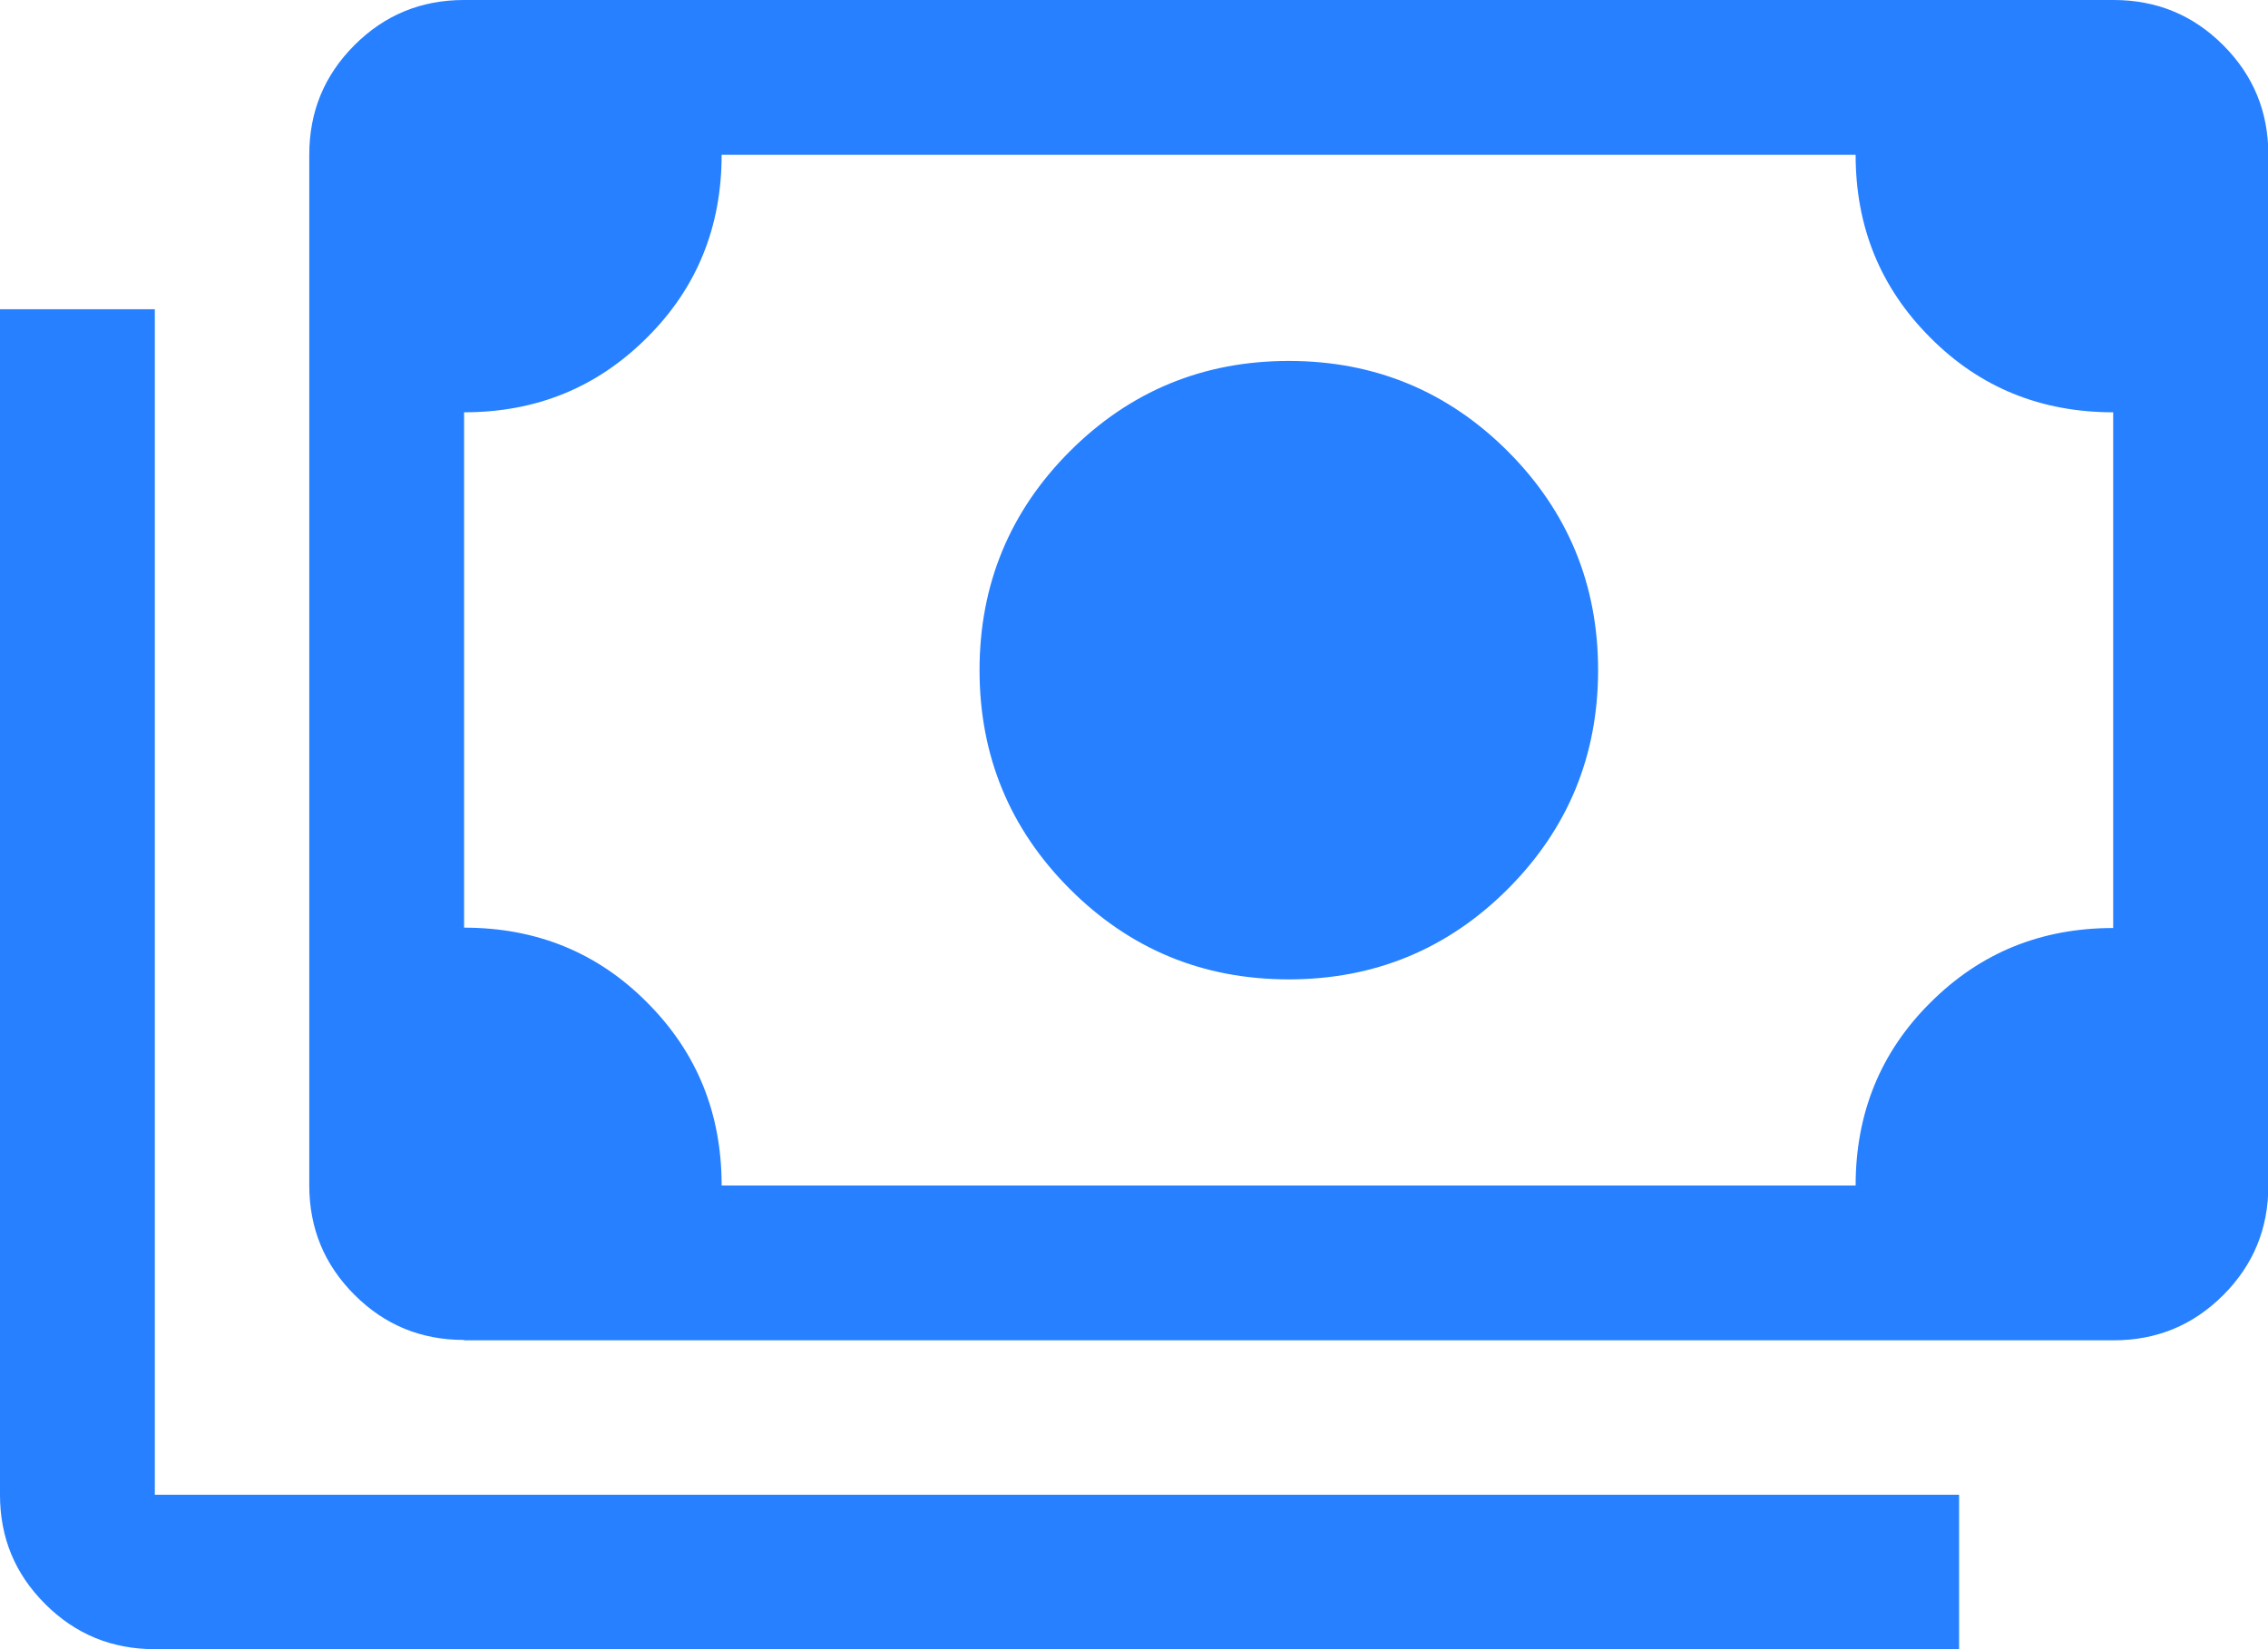 <?xml version="1.0" encoding="utf-8"?>
<!-- Generator: Adobe Illustrator 25.2.3, SVG Export Plug-In . SVG Version: 6.00 Build 0)  -->
<svg version="1.1" id="Layer_1" xmlns="http://www.w3.org/2000/svg" xmlns:xlink="http://www.w3.org/1999/xlink" x="0px" y="0px"
	 viewBox="0 0 62.26 45.28" style="enable-background:new 0 0 62.26 45.28;" xml:space="preserve">
<style type="text/css">
	.st0{fill:none;stroke:#2680FF;stroke-width:3;stroke-miterlimit:10;}
	.st1{fill:none;stroke:#2680FF;stroke-width:4;stroke-miterlimit:10;}
	.st2{fill:#2680FF;}
</style>
<path class="st2" d="M35.38,26.89c-2.36,0-4.36-0.83-6.01-2.48s-2.48-3.66-2.48-6.01s0.83-4.36,2.48-6.01s3.66-2.48,6.01-2.48
	s4.36,0.83,6.01,2.48s2.48,3.66,2.48,6.01s-0.83,4.36-2.48,6.01S37.73,26.89,35.38,26.89z M12.74,36.79c-1.18,0-2.18-0.41-3.01-1.24
	s-1.24-1.83-1.24-3.01V4.25c0-1.18,0.41-2.18,1.24-3.01S11.56,0,12.74,0h45.28c1.18,0,2.18,0.41,3.01,1.24s1.24,1.83,1.24,3.01v28.3
	c0,1.18-0.41,2.18-1.24,3.01s-1.83,1.24-3.01,1.24H12.74z M19.81,32.55h31.13c0-1.98,0.68-3.66,2.05-5.02
	c1.37-1.37,3.04-2.05,5.02-2.05V11.32c-1.98,0-3.66-0.68-5.02-2.05c-1.37-1.37-2.05-3.04-2.05-5.02H19.81
	c0,1.98-0.68,3.66-2.05,5.02c-1.37,1.37-3.04,2.05-5.02,2.05v14.15c1.98,0,3.66,0.68,5.02,2.05C19.13,28.89,19.81,30.56,19.81,32.55
	z M53.77,45.28H4.25c-1.18,0-2.18-0.41-3.01-1.24S0,42.22,0,41.04V8.49h4.25v32.55h49.53V45.28z M12.74,32.55V4.25V32.55z"/>
</svg>
